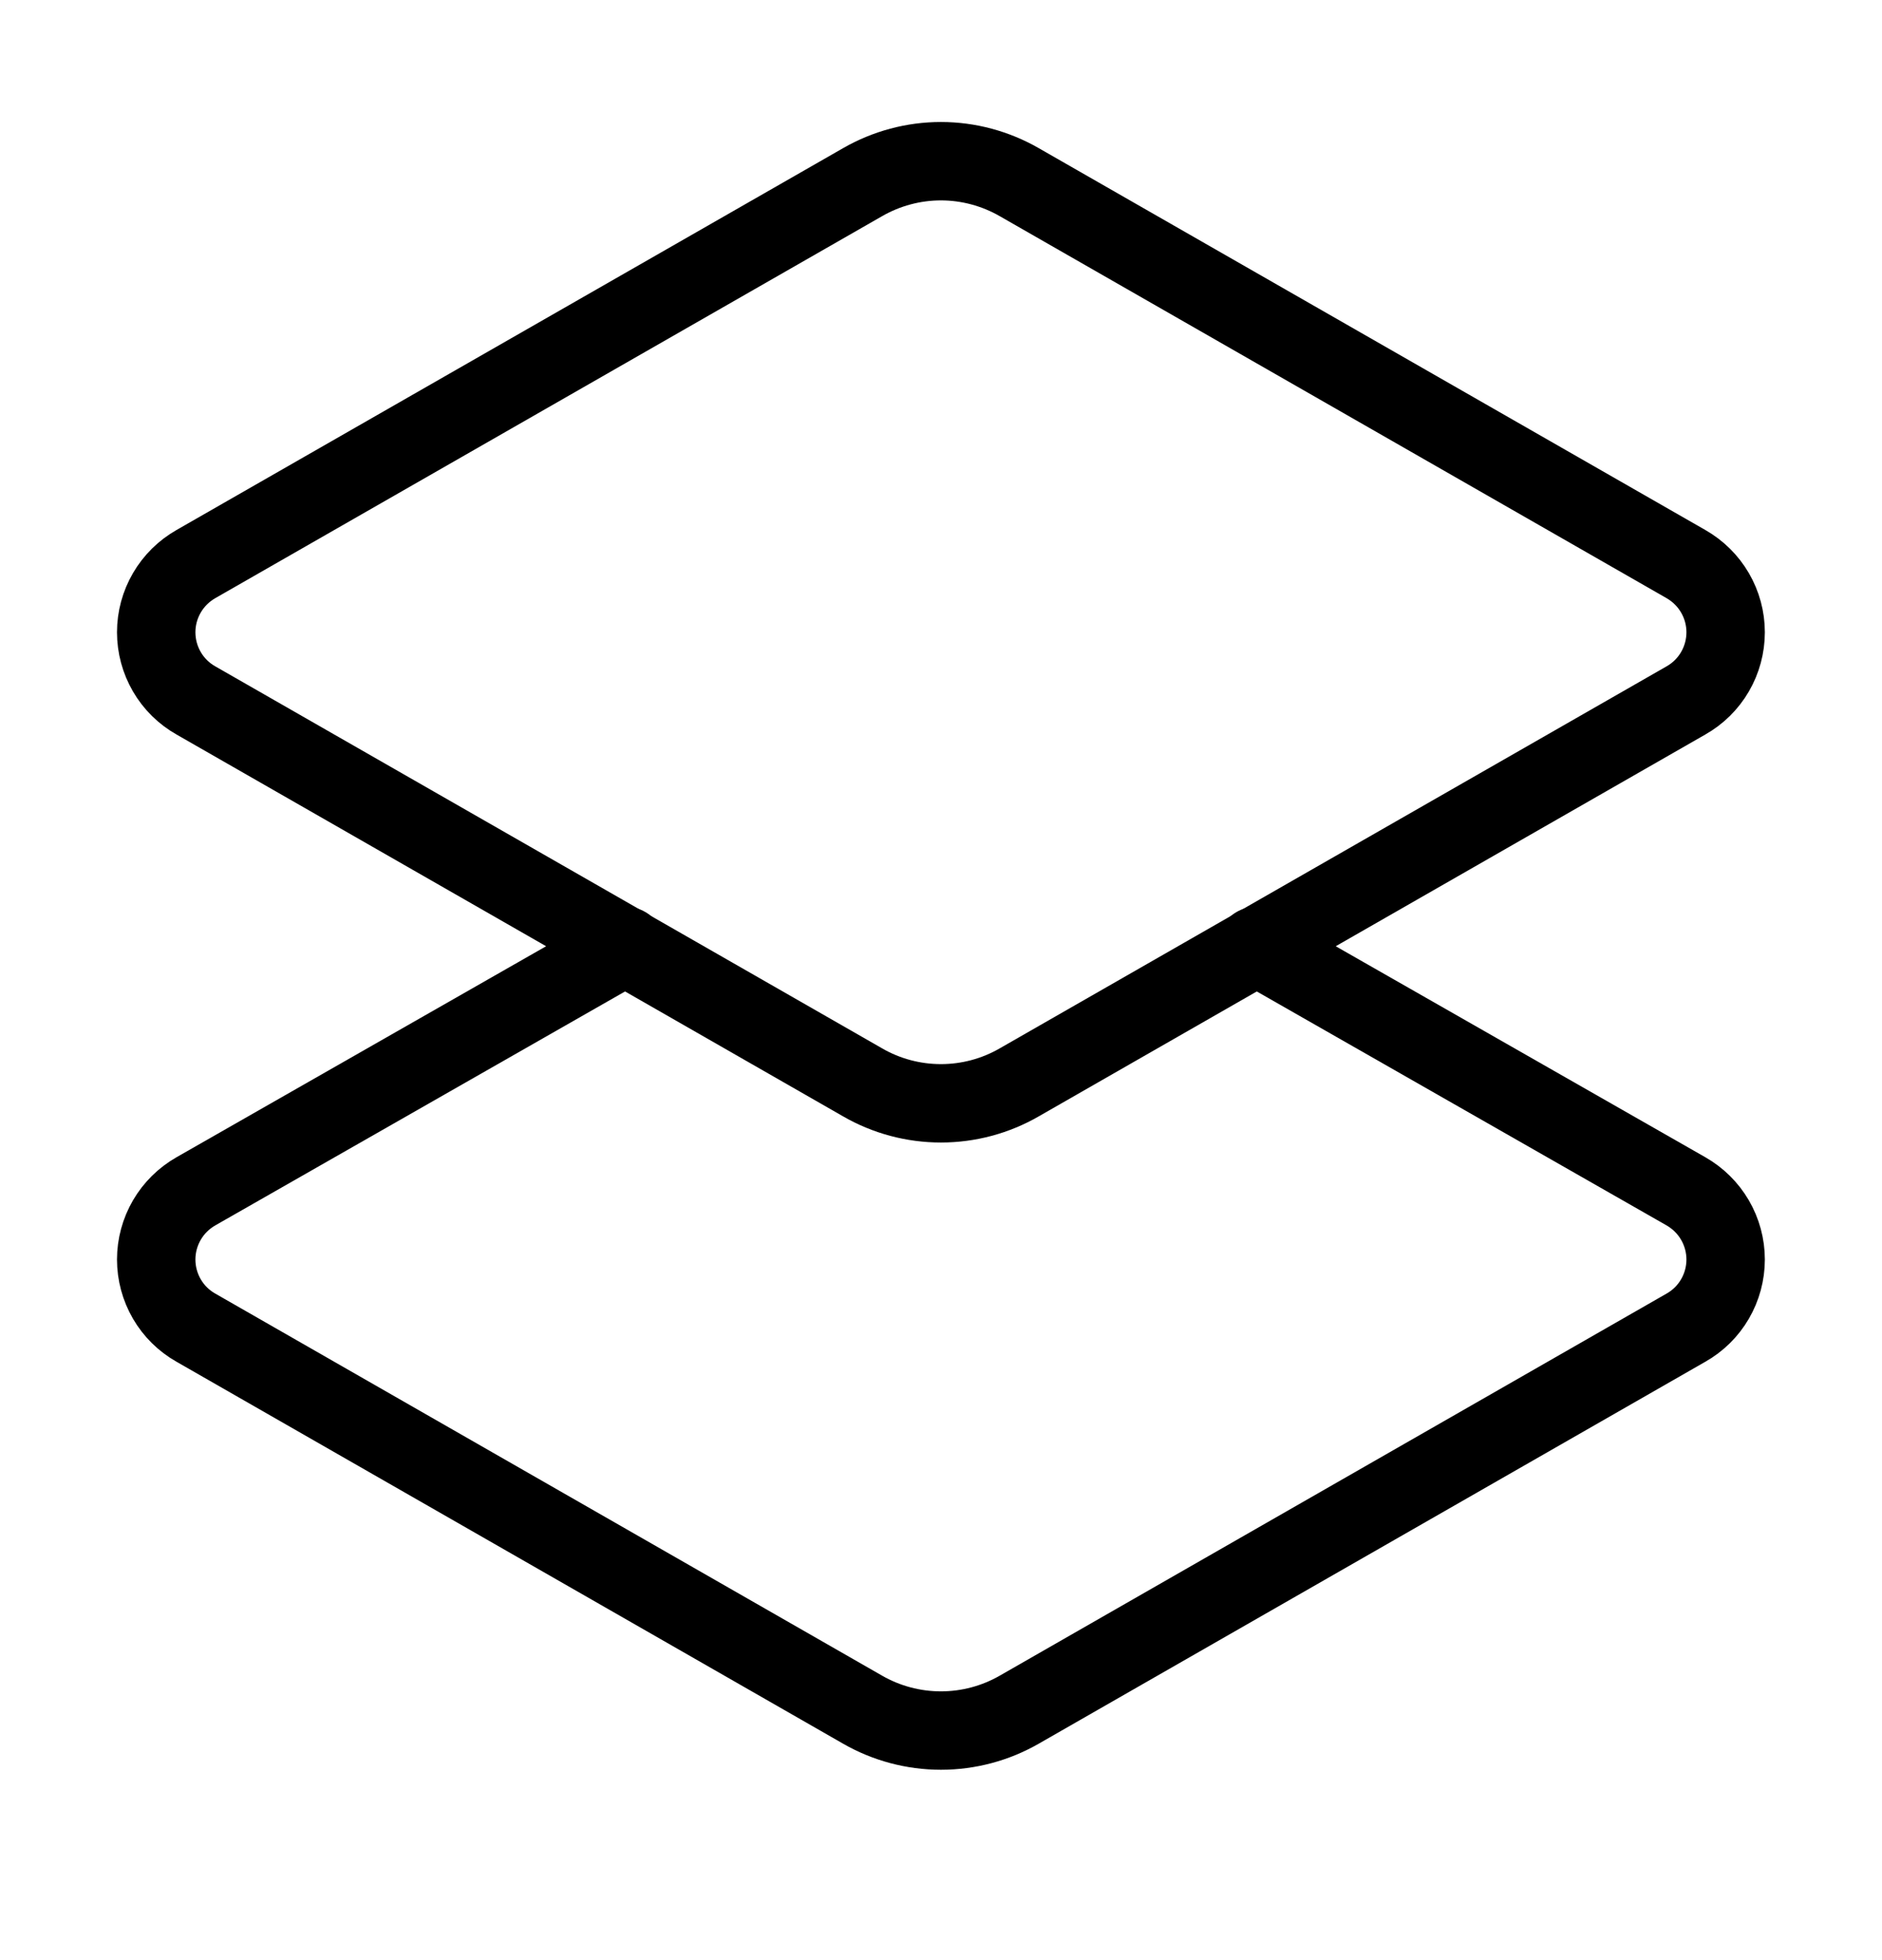<svg width="24" height="25" viewBox="0 0 24 25" fill="none" xmlns="http://www.w3.org/2000/svg">
<g id="Frame">
<path id="Vector" d="M16.019 12.065L21.499 15.194C21.653 15.282 21.781 15.408 21.87 15.561C21.959 15.714 22.006 15.888 22.006 16.064C22.006 16.241 21.959 16.415 21.87 16.568C21.781 16.721 21.653 16.847 21.499 16.934L12.999 21.805C12.695 21.98 12.35 22.072 11.999 22.072C11.648 22.072 11.303 21.98 10.999 21.805L2.499 16.934C2.345 16.847 2.217 16.721 2.128 16.568C2.039 16.415 1.992 16.241 1.992 16.064C1.992 15.888 2.039 15.714 2.128 15.561C2.217 15.408 2.345 15.282 2.499 15.194L7.979 12.065" stroke="black" stroke-linecap="round" stroke-linejoin="round"/>
<path id="Vector_2" d="M12.999 13.804C12.695 13.98 12.35 14.072 11.999 14.072C11.648 14.072 11.303 13.98 10.999 13.804L2.499 8.934C2.345 8.847 2.217 8.721 2.128 8.568C2.039 8.415 1.992 8.241 1.992 8.064C1.992 7.887 2.039 7.714 2.128 7.561C2.217 7.408 2.345 7.282 2.499 7.194L10.999 2.324C11.303 2.149 11.648 2.056 11.999 2.056C12.35 2.056 12.695 2.149 12.999 2.324L21.499 7.194C21.653 7.282 21.781 7.408 21.87 7.561C21.959 7.714 22.006 7.887 22.006 8.064C22.006 8.241 21.959 8.415 21.87 8.568C21.781 8.721 21.653 8.847 21.499 8.934L12.999 13.804Z" stroke="black" stroke-linecap="round" stroke-linejoin="round"/>
</g>
</svg>
